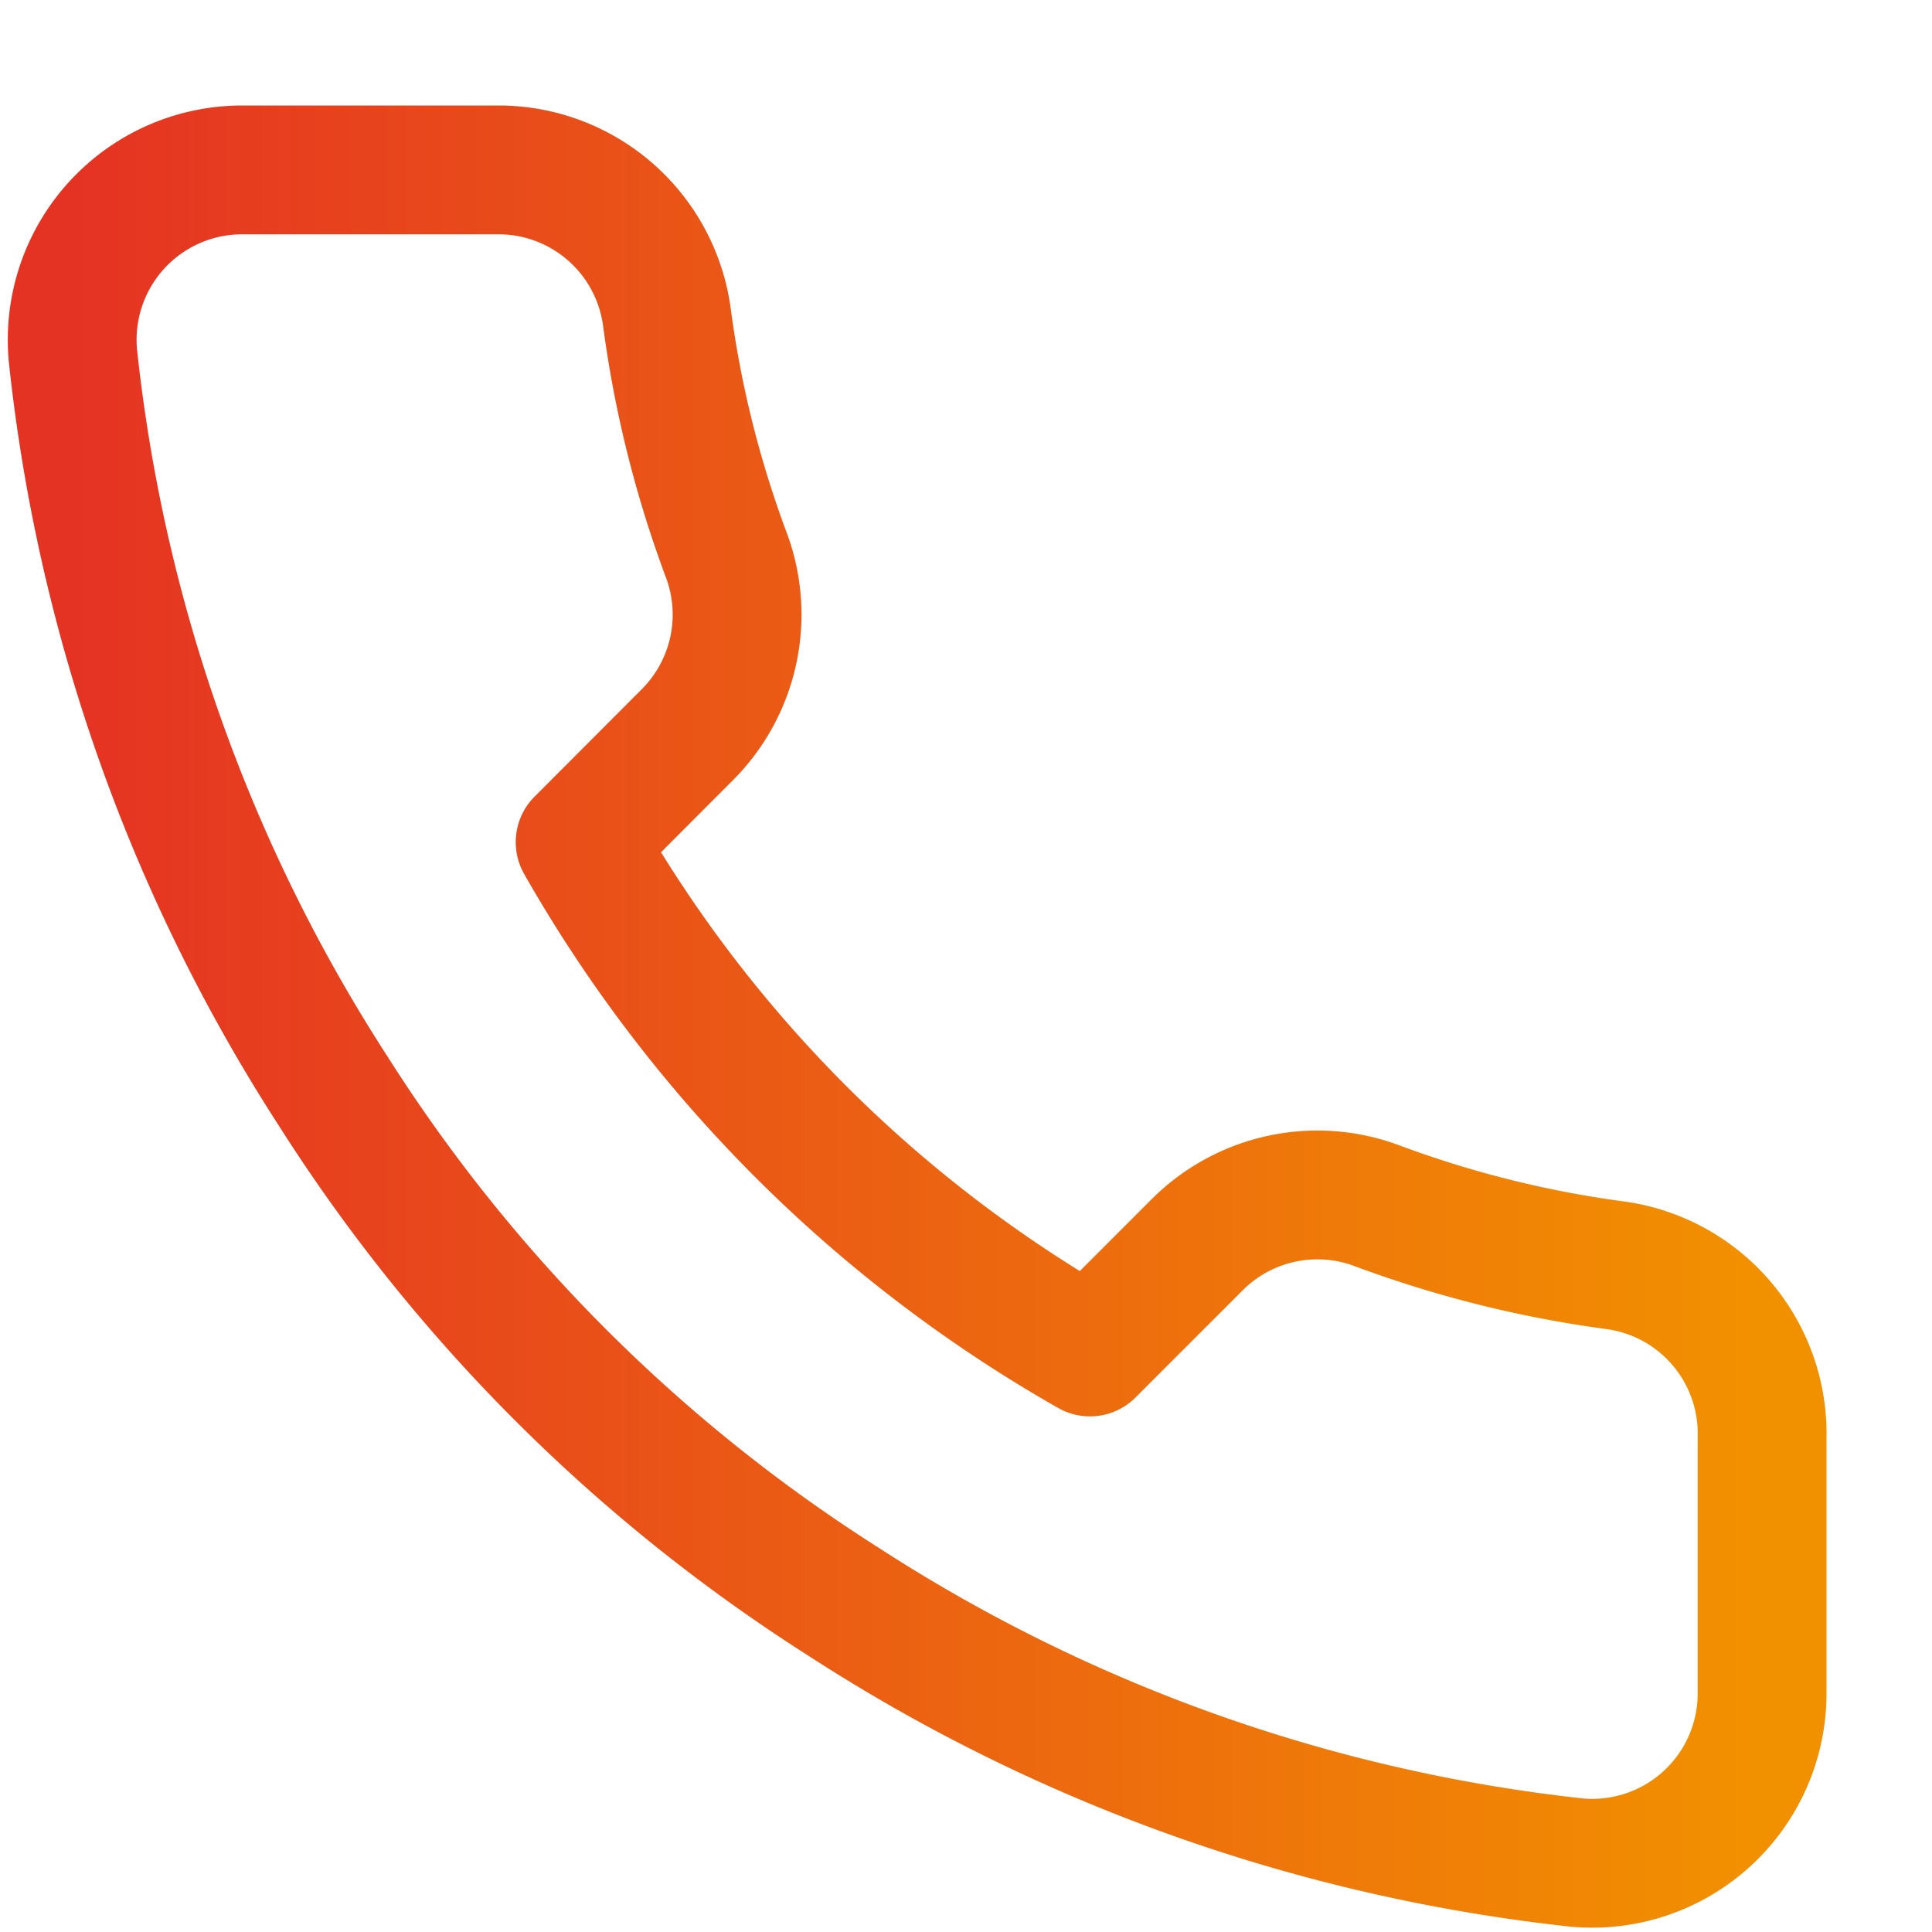 <svg width="18" height="18" fill="none" xmlns="http://www.w3.org/2000/svg"><path d="M16.417 13.395v2.375a1.582 1.582 0 01-1.726 1.583 15.668 15.668 0 01-6.832-2.43 15.438 15.438 0 01-4.75-4.75 15.667 15.667 0 01-2.43-6.864 1.583 1.583 0 011.575-1.726h2.375a1.583 1.583 0 011.583 1.362c.1.76.286 1.506.554 2.224a1.583 1.583 0 01-.356 1.67L5.405 7.846a12.667 12.667 0 004.75 4.75l1.005-1.005a1.583 1.583 0 011.67-.357c.719.268 1.465.454 2.225.555a1.583 1.583 0 011.362 1.607z" stroke="url(#paint0_linear_8_746)" stroke-width="1.2" stroke-linecap="round" stroke-linejoin="round"/><defs><linearGradient id="paint0_linear_8_746" x1=".674" y1="9.585" x2="16.418" y2="9.585" gradientUnits="userSpaceOnUse"><stop stop-color="#E53323"/><stop offset="1" stop-color="#F29100"/></linearGradient></defs></svg>